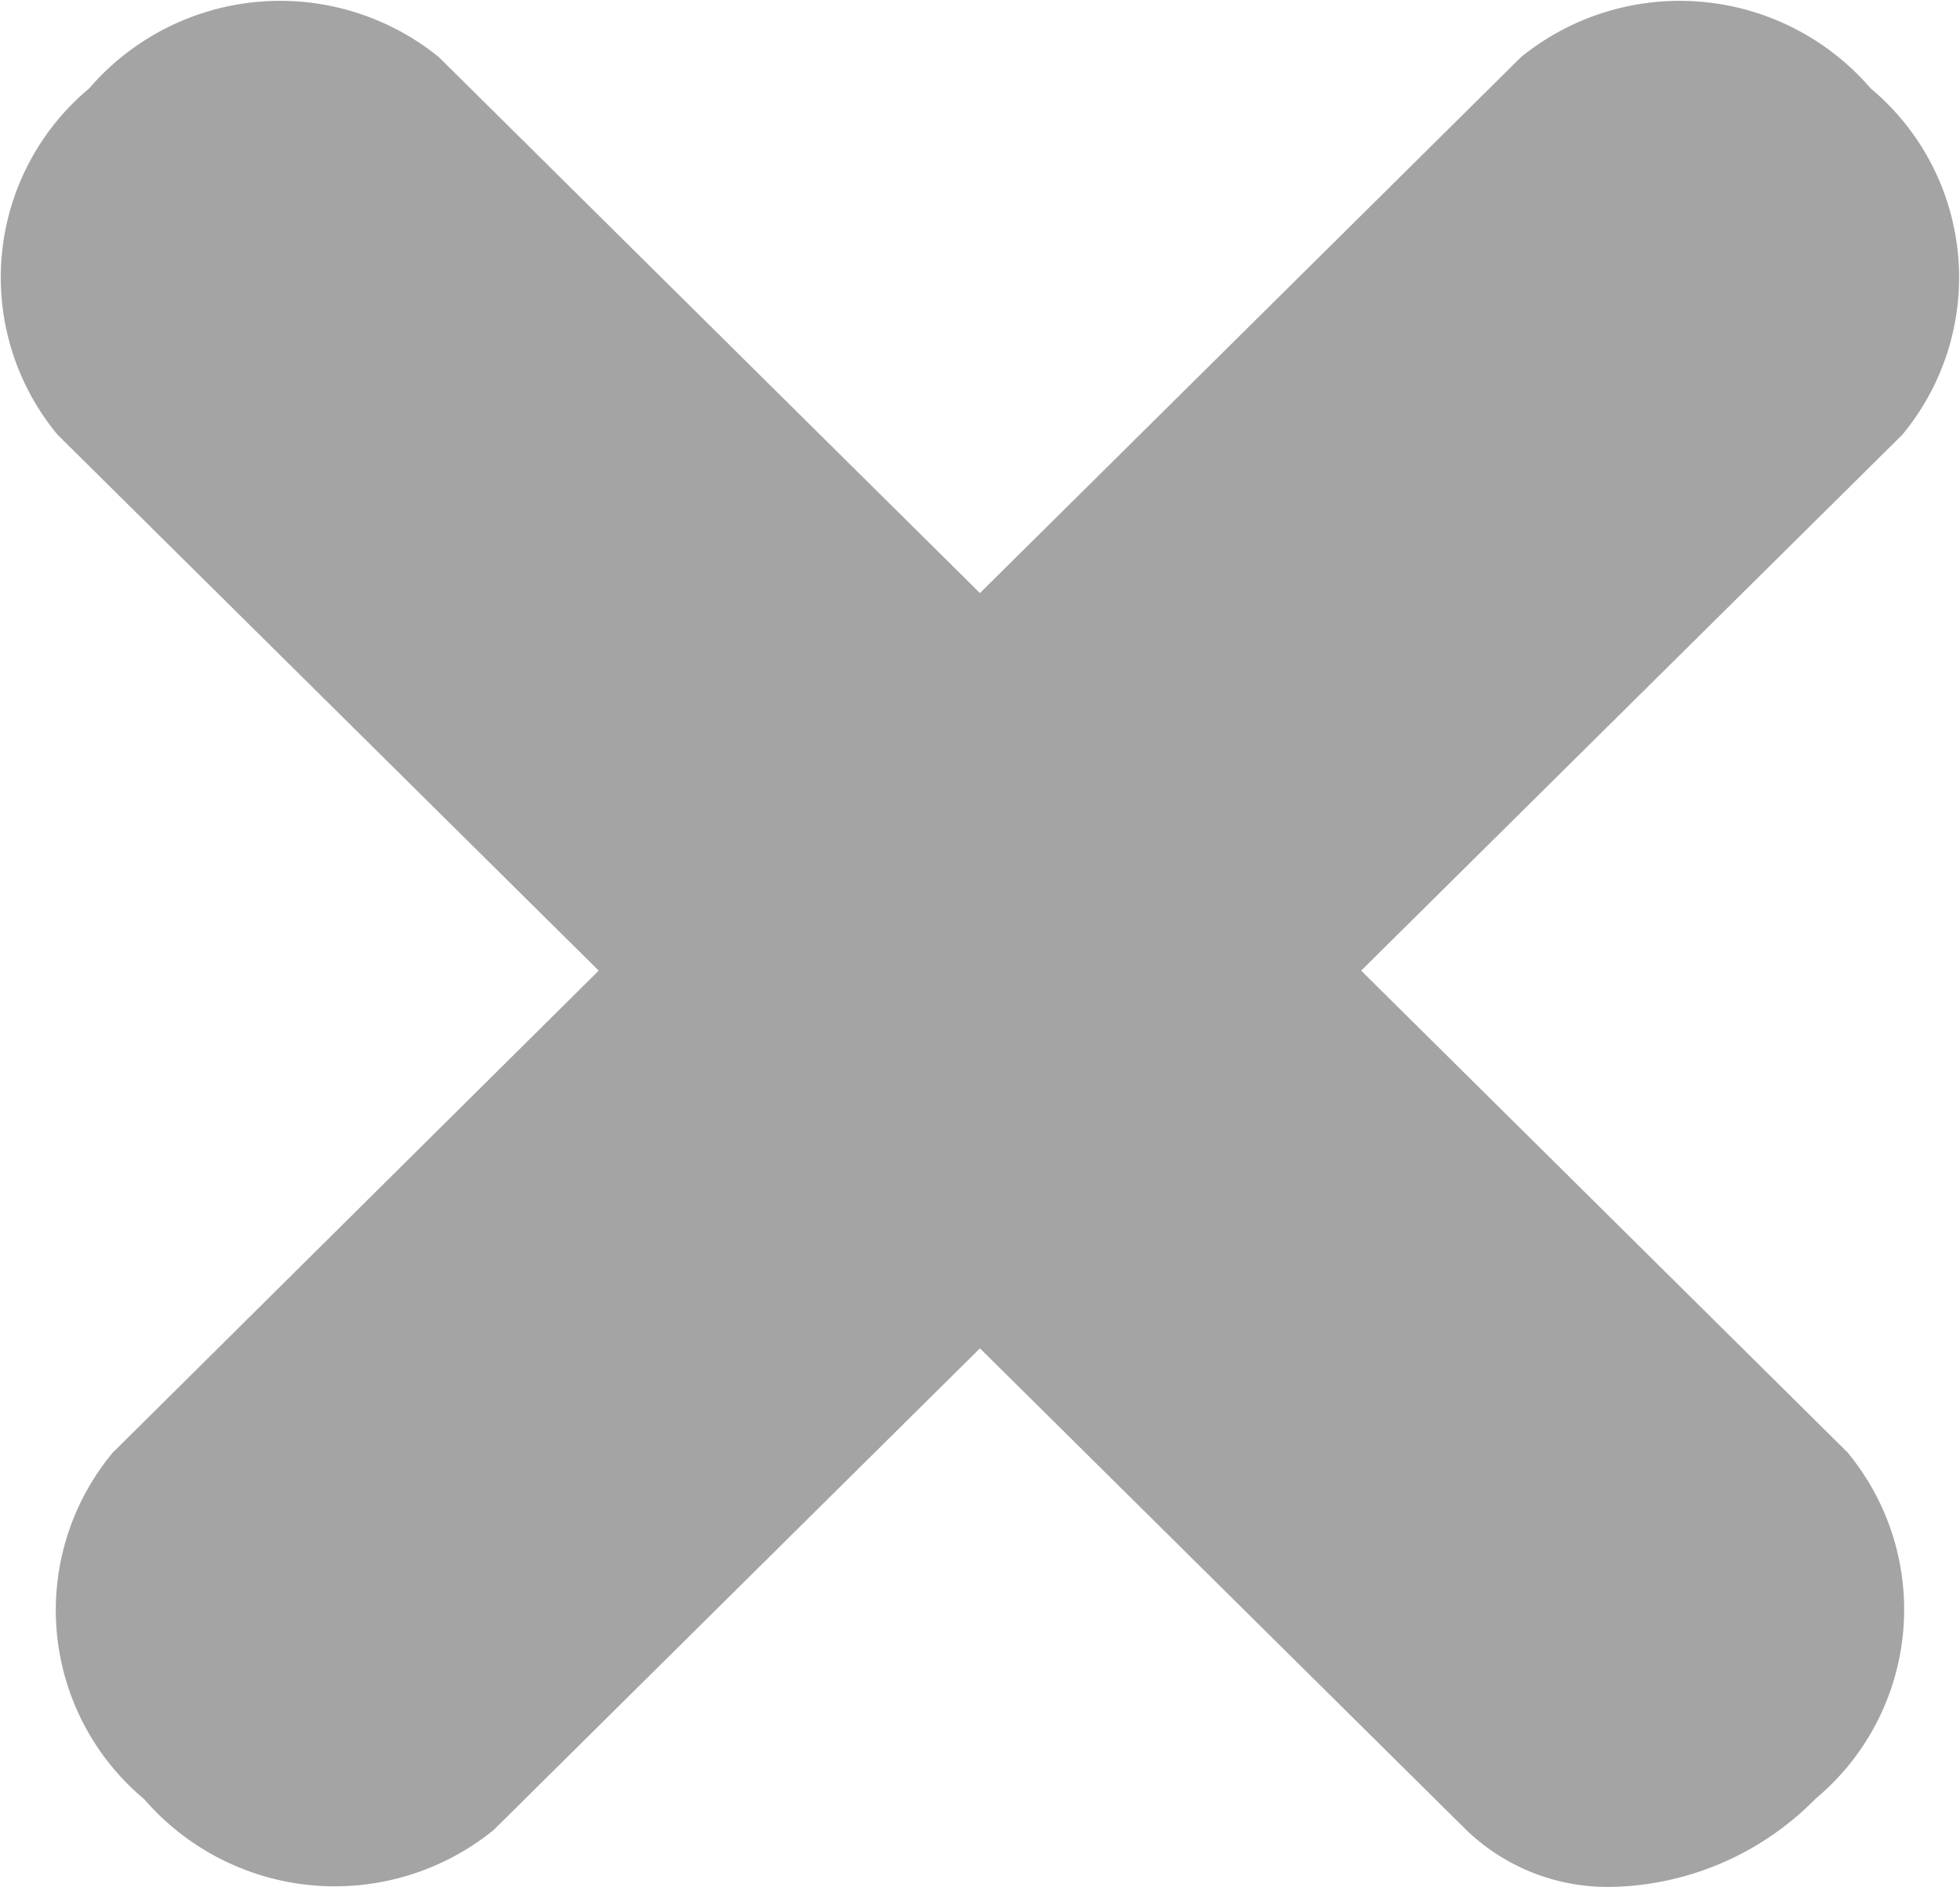 <svg xmlns="http://www.w3.org/2000/svg" width="15.033" height="14.473" viewBox="0 0 15.033 14.473">
  <path id="Shape" d="M11.245,14.035,7.516,10.342,3.788,14.035A1.933,1.933,0,0,1,1.106,13.8a1.889,1.889,0,0,1-.242-2.657L4.592,7.445.442,3.335A1.889,1.889,0,0,1,.684.678,1.933,1.933,0,0,1,3.366.438l4.15,4.111L11.666.438a1.933,1.933,0,0,1,2.682.24,1.889,1.889,0,0,1,.242,2.657l-4.15,4.11,3.729,3.694a1.889,1.889,0,0,1-.243,2.657,2.256,2.256,0,0,1-1.562.677A1.563,1.563,0,0,1,11.245,14.035Z" fill="#a4a4a4"/>
</svg>
